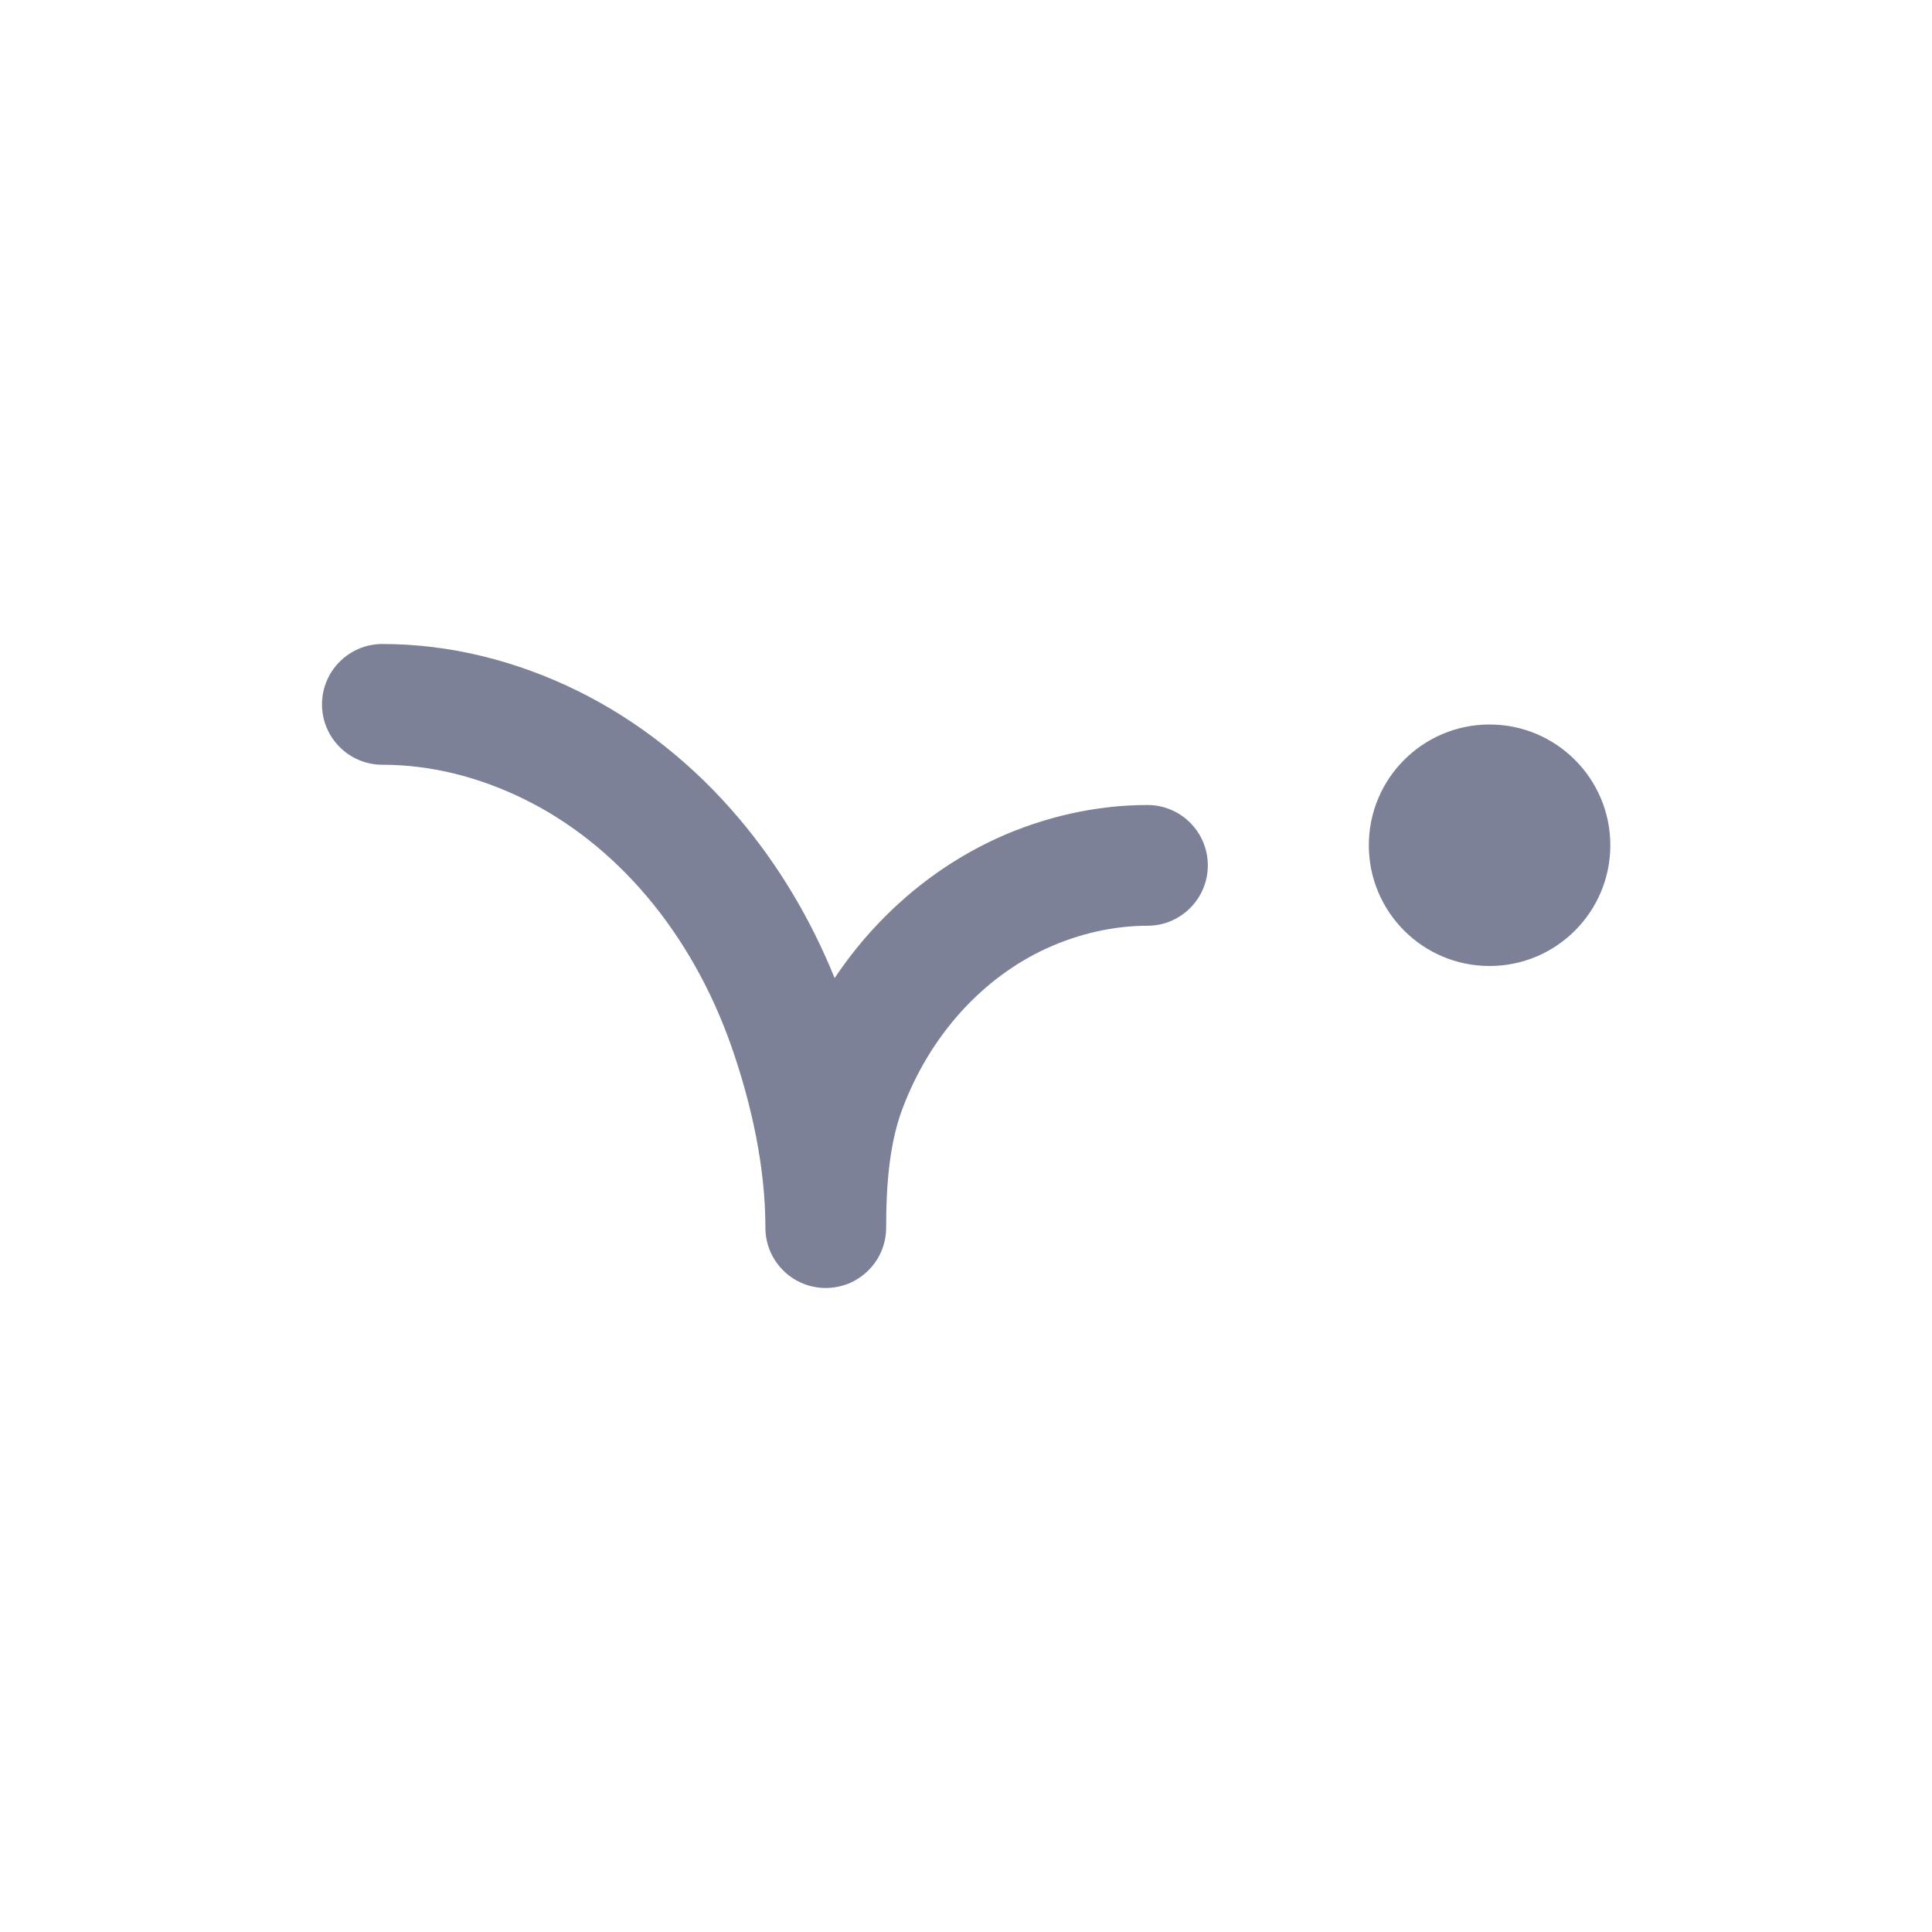 <svg width="24" height="24" viewBox="0 0 24 24" fill="none" xmlns="http://www.w3.org/2000/svg">
<path fill-rule="evenodd" clip-rule="evenodd" d="M4 8.75C4 8.336 4.336 8 4.75 8C5.592 8 6.414 8.209 7.169 8.579C7.93 8.953 8.613 9.495 9.182 10.169C9.674 10.751 10.073 11.421 10.368 12.15C10.507 11.943 10.659 11.747 10.826 11.563C11.267 11.076 11.794 10.685 12.38 10.416C12.962 10.15 13.61 10 14.254 10C14.668 10 15.004 10.336 15.004 10.75C15.004 11.164 14.668 11.5 14.254 11.5C13.838 11.5 13.402 11.598 13.004 11.78C12.61 11.96 12.248 12.227 11.938 12.569C11.629 12.911 11.38 13.321 11.209 13.777C11.054 14.191 11.008 14.69 11.008 15.25C11.008 15.626 10.732 15.937 10.372 15.991C10.338 15.997 10.303 15.999 10.268 16L10.258 16C10.232 16 10.207 15.999 10.181 15.996C9.803 15.958 9.508 15.638 9.508 15.25C9.508 14.509 9.34 13.726 9.085 12.997C8.839 12.295 8.481 11.663 8.037 11.137C7.592 10.611 7.072 10.202 6.509 9.926C5.939 9.647 5.342 9.5 4.75 9.5C4.336 9.5 4 9.164 4 8.75ZM18.504 12C19.332 12 20.004 11.328 20.004 10.5C20.004 9.672 19.332 9 18.504 9C17.675 9 17.004 9.672 17.004 10.5C17.004 11.328 17.675 12 18.504 12Z" fill="#7D8198"/>
</svg>
